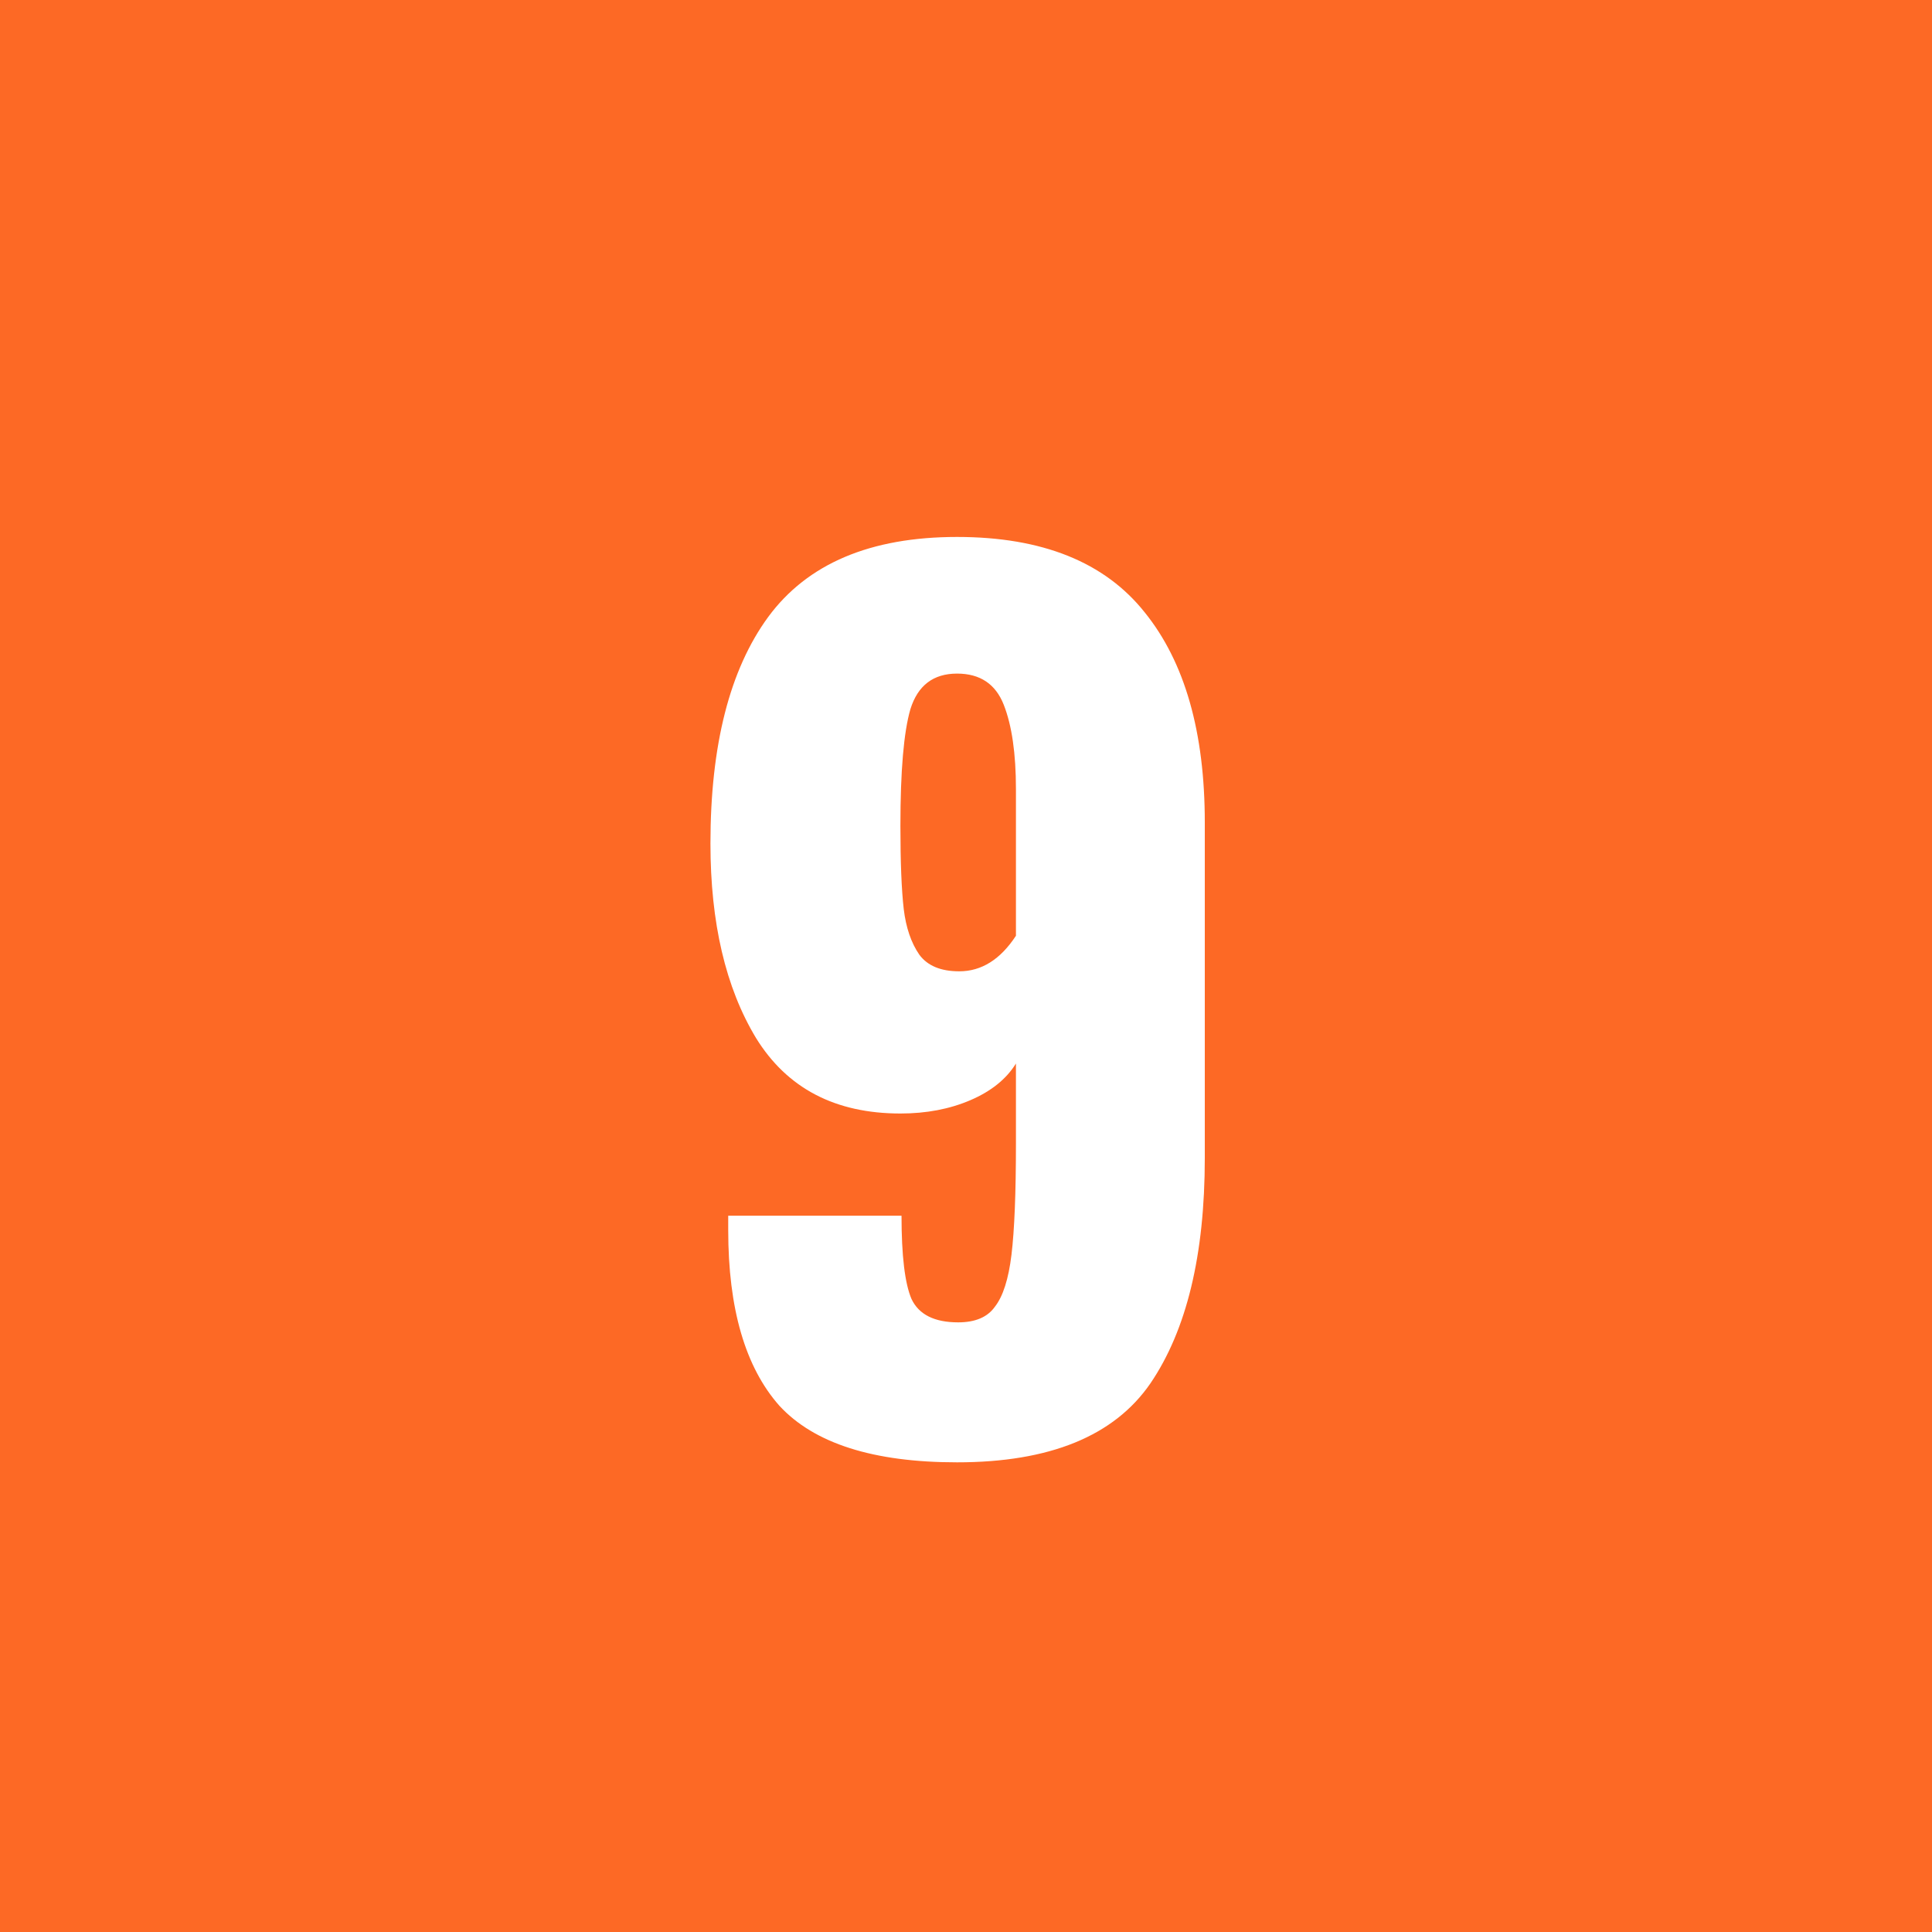 <svg width="40" height="40" viewBox="0 0 40 40" fill="none" xmlns="http://www.w3.org/2000/svg">
<rect width="40" height="40" fill="#FD6925"/>
<path d="M19.815 30.276C18.082 30.276 16.856 29.885 16.135 29.103C15.43 28.306 15.077 27.094 15.077 25.469V25.17H18.665C18.665 25.998 18.734 26.573 18.872 26.895C19.025 27.217 19.347 27.378 19.838 27.378C20.191 27.378 20.444 27.271 20.597 27.056C20.766 26.841 20.881 26.481 20.942 25.975C21.003 25.469 21.034 24.702 21.034 23.675V22.019C20.835 22.341 20.52 22.594 20.091 22.778C19.662 22.962 19.179 23.054 18.642 23.054C17.293 23.054 16.296 22.533 15.652 21.49C15.023 20.447 14.709 19.106 14.709 17.465C14.709 15.426 15.108 13.862 15.905 12.773C16.718 11.669 18.021 11.117 19.815 11.117C21.578 11.117 22.874 11.638 23.702 12.681C24.53 13.708 24.944 15.157 24.944 17.028V23.974C24.944 25.983 24.568 27.539 23.817 28.643C23.066 29.732 21.732 30.276 19.815 30.276ZM19.861 20.11C20.321 20.11 20.712 19.865 21.034 19.374V16.338C21.034 15.602 20.95 15.019 20.781 14.59C20.612 14.161 20.29 13.946 19.815 13.946C19.324 13.946 19.002 14.191 18.849 14.682C18.711 15.157 18.642 15.962 18.642 17.097C18.642 17.848 18.665 18.423 18.711 18.822C18.757 19.205 18.864 19.52 19.033 19.765C19.202 19.995 19.478 20.11 19.861 20.11Z" fill="white"/>
</svg>
